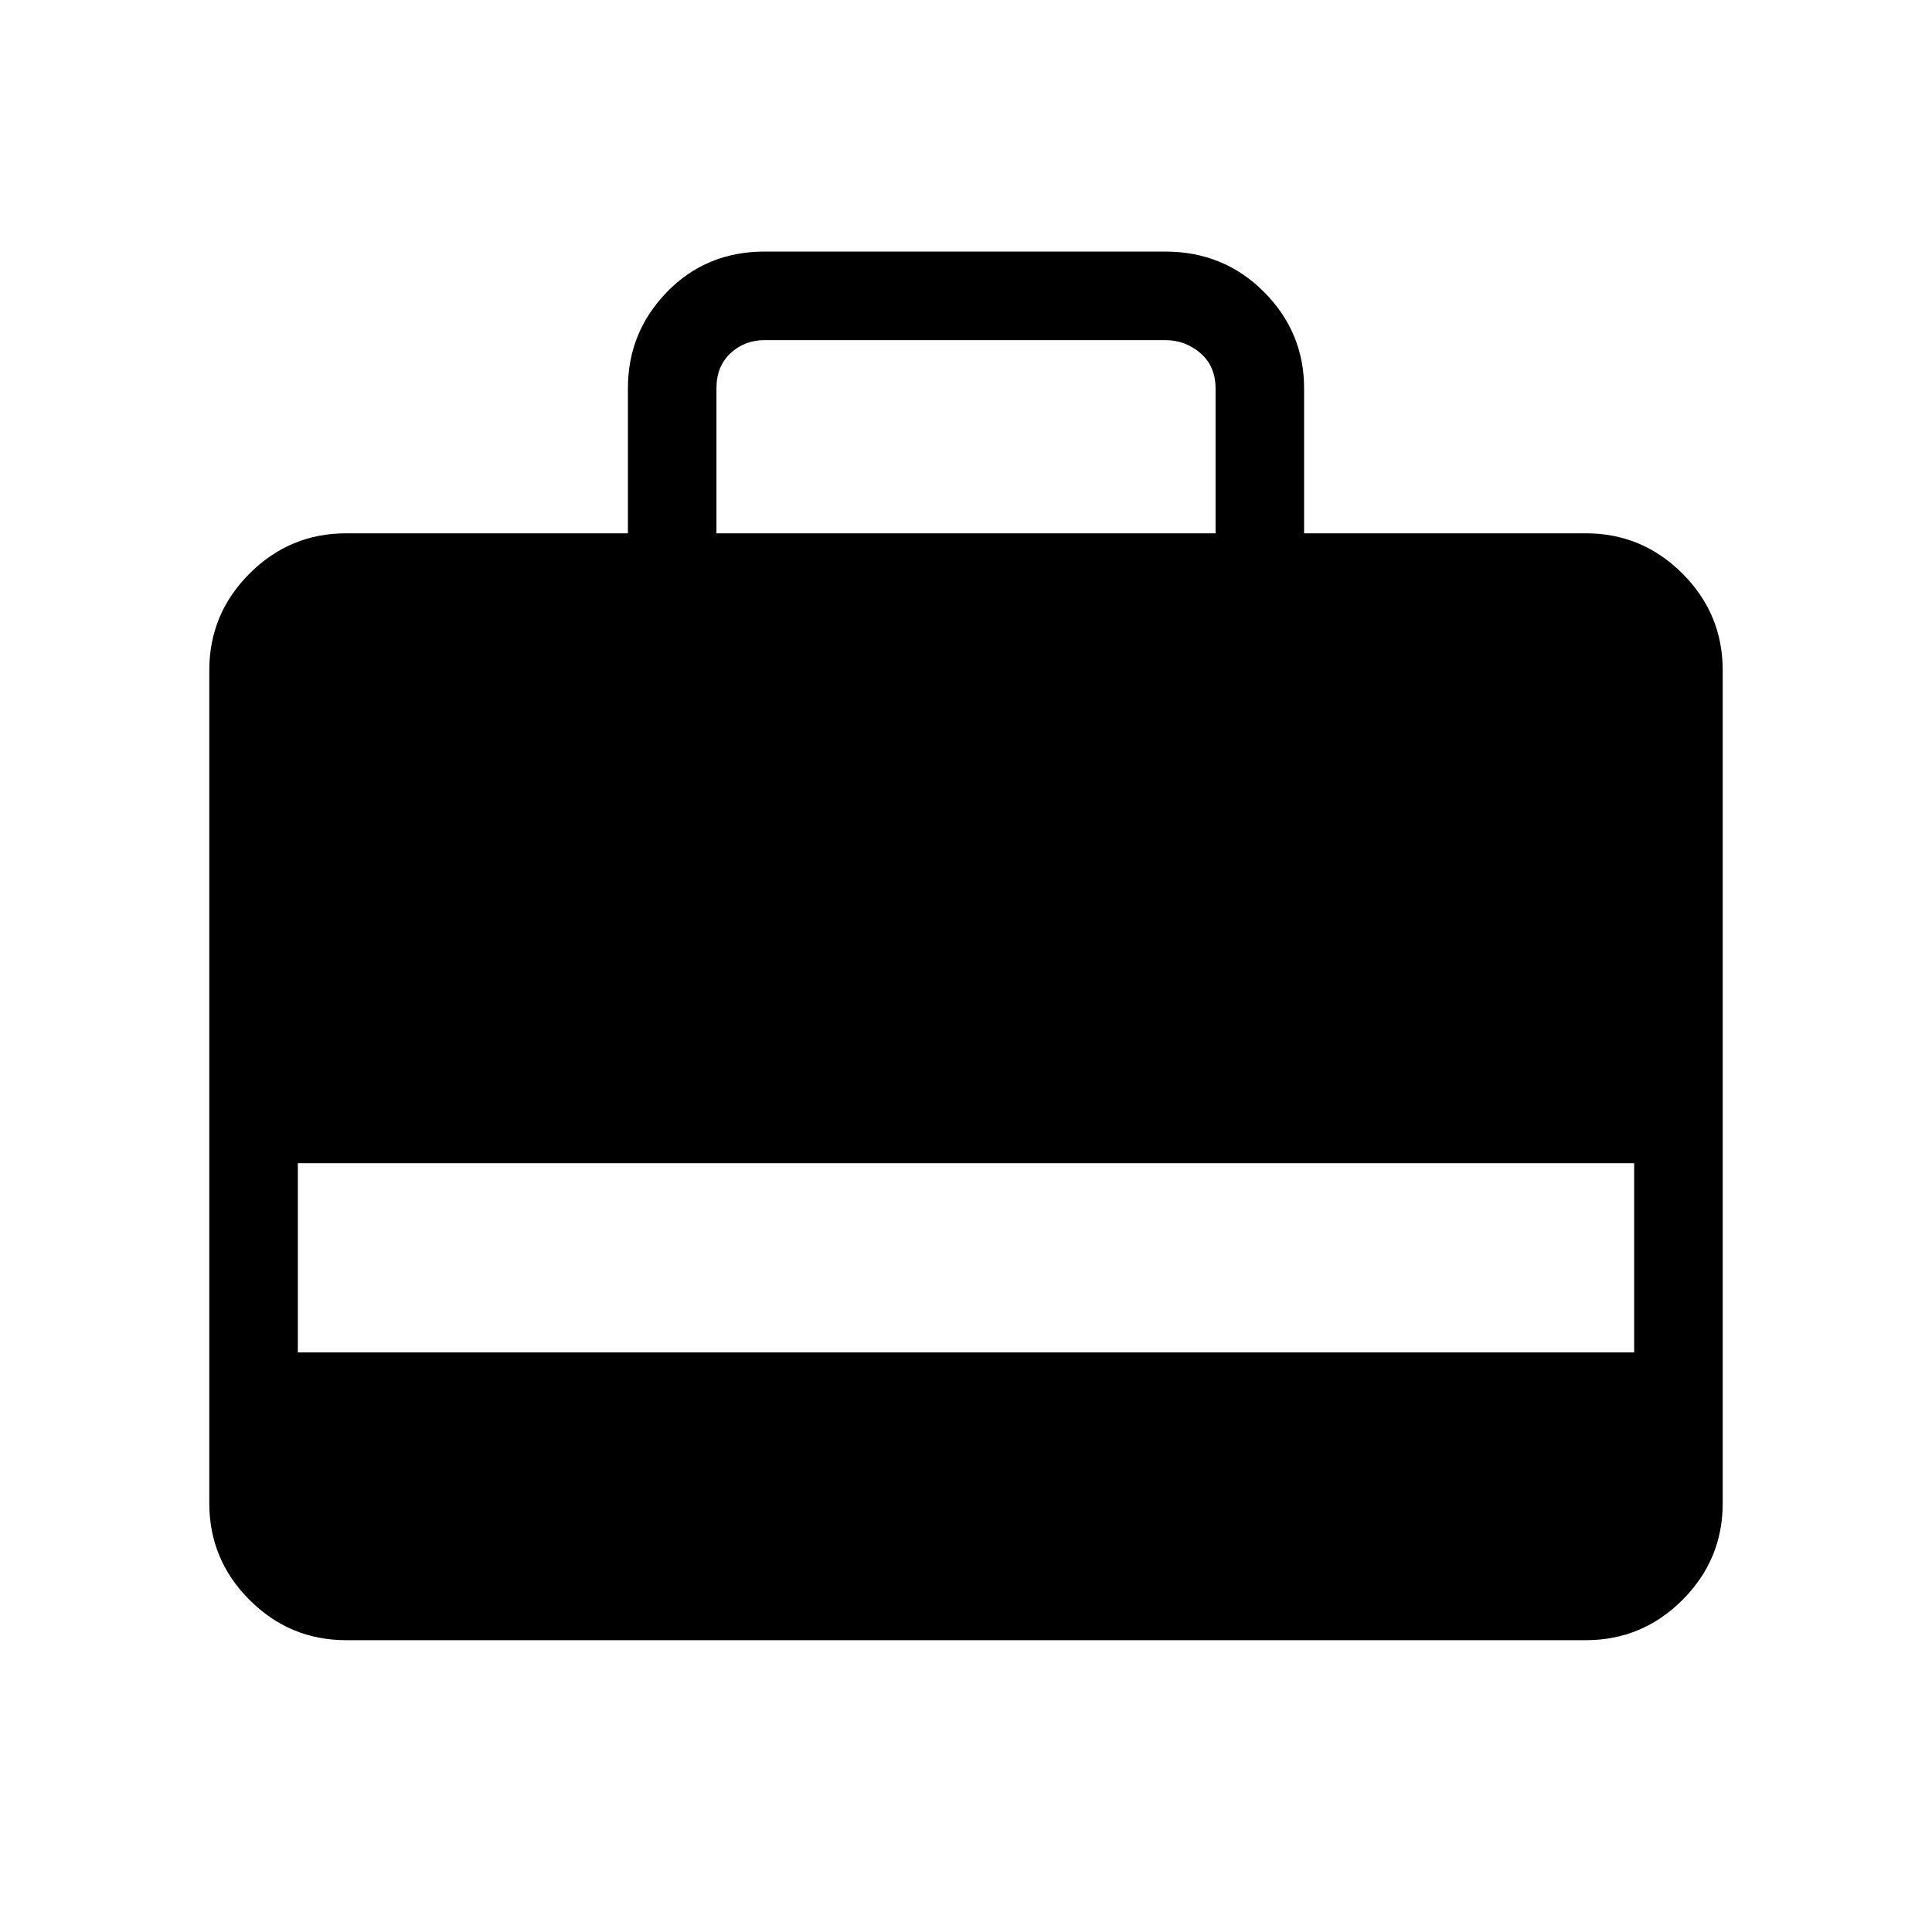 <svg xmlns="http://www.w3.org/2000/svg" height="48" width="48"><path d="M8.6 40.75Q7.2 40.75 6.2 39.75Q5.2 38.75 5.2 37.35V16.65Q5.2 15.25 6.2 14.25Q7.2 13.25 8.6 13.25H15.6V9.65Q15.6 8.25 16.575 7.25Q17.55 6.25 19 6.25H28.95Q30.4 6.25 31.4 7.25Q32.4 8.25 32.4 9.65V13.25H39.4Q40.8 13.25 41.8 14.25Q42.8 15.25 42.8 16.65V37.35Q42.8 38.75 41.8 39.75Q40.8 40.75 39.4 40.75ZM7.4 33.6H40.6V28.9H7.4ZM17.8 13.25H30.2V9.65Q30.2 9.1 29.825 8.775Q29.45 8.45 28.95 8.45H19Q18.5 8.45 18.15 8.775Q17.8 9.1 17.8 9.65Z"/></svg>